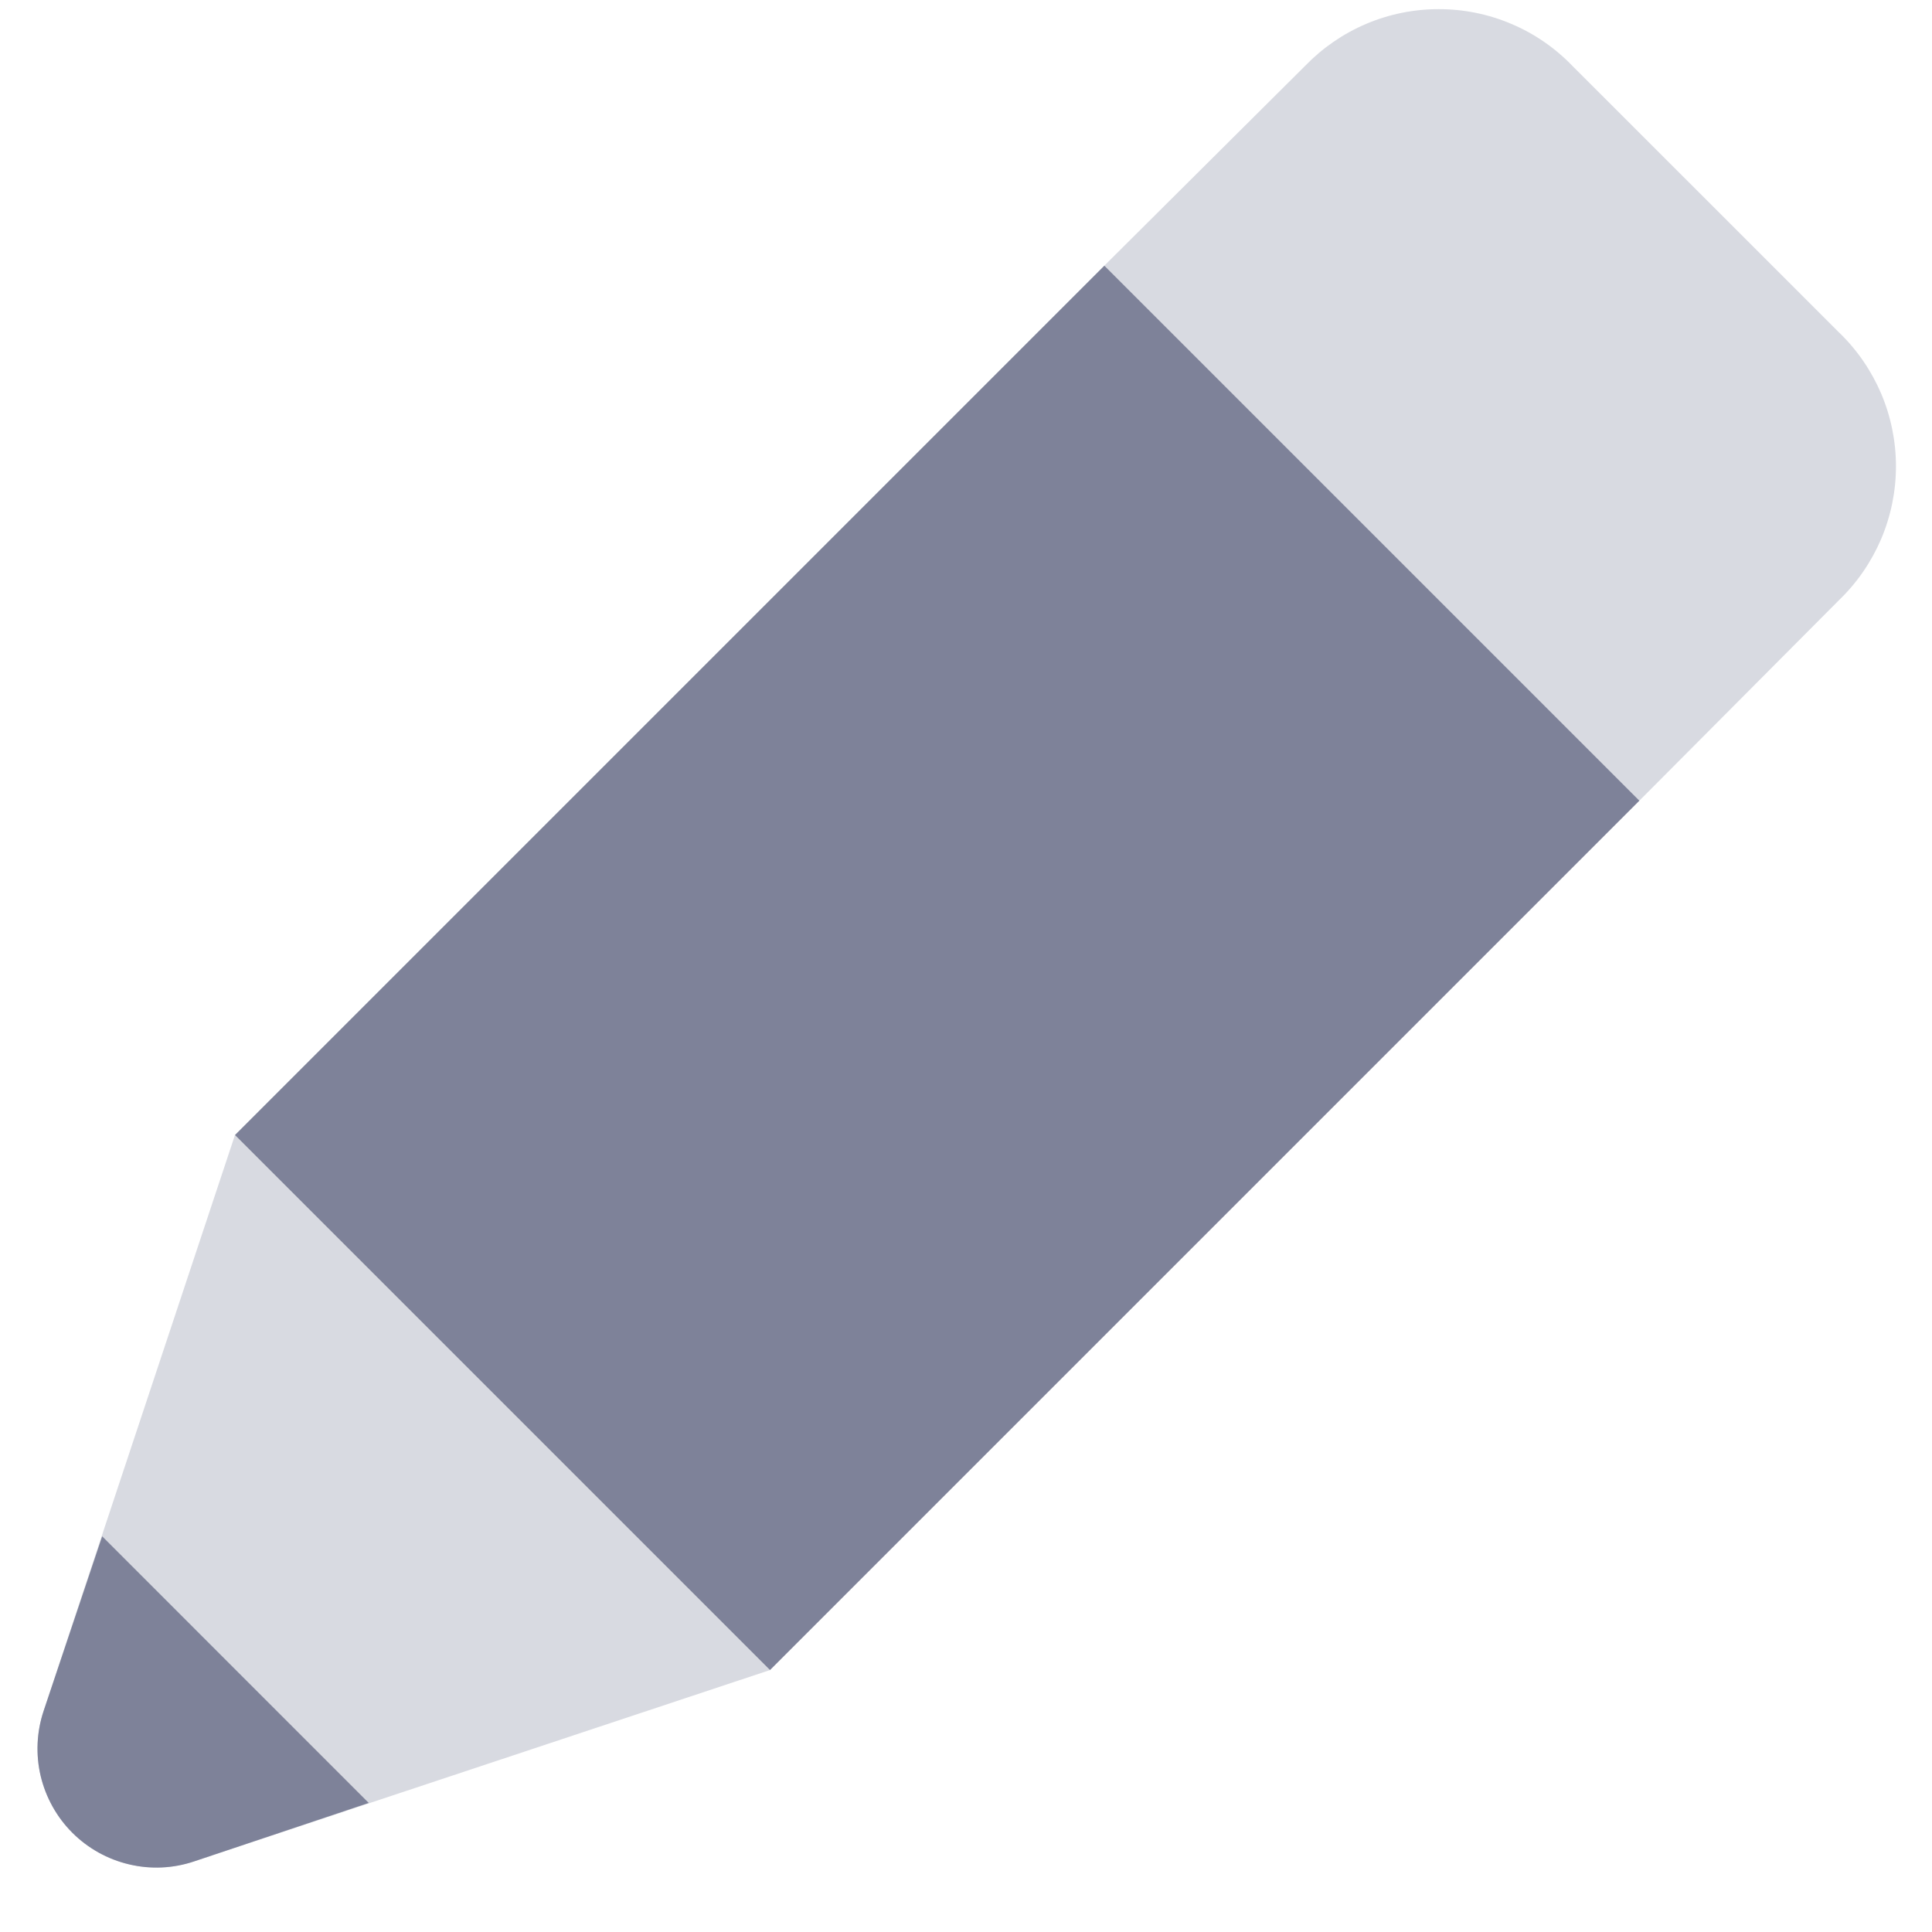 <svg width="26" height="26" viewBox="0 0 26 26" fill="none" xmlns="http://www.w3.org/2000/svg">
<g id="design">
<g id="pencxil">
<path id="Vector" opacity="0.3" d="M24.75 8.075L22.062 10.775L14.862 3.575L17.562 0.888C17.796 0.646 18.075 0.453 18.384 0.322C18.694 0.19 19.026 0.123 19.362 0.123C19.698 0.123 20.031 0.19 20.34 0.322C20.65 0.453 20.929 0.646 21.162 0.888L24.75 4.475C24.992 4.708 25.184 4.988 25.316 5.297C25.447 5.606 25.515 5.939 25.515 6.275C25.515 6.611 25.447 6.944 25.316 7.253C25.184 7.562 24.992 7.842 24.75 8.075ZM2.612 25.05L10.362 22.475L3.162 15.275L0.587 23.025C0.493 23.307 0.479 23.61 0.547 23.899C0.616 24.189 0.763 24.454 0.973 24.664C1.184 24.875 1.449 25.022 1.738 25.09C2.028 25.158 2.33 25.145 2.612 25.05Z" fill="#7E8299"/>
<path id="Vector_2" d="M4.962 24.263L2.612 25.05C2.33 25.145 2.028 25.159 1.738 25.09C1.449 25.022 1.184 24.875 0.973 24.664C0.763 24.454 0.616 24.189 0.547 23.9C0.479 23.61 0.493 23.307 0.587 23.025L1.375 20.675L4.962 24.263ZM3.162 15.275L10.362 22.475L22.062 10.775L14.862 3.575L3.162 15.275Z" fill="#7E8299"/>
</g>
</g>
</svg>
